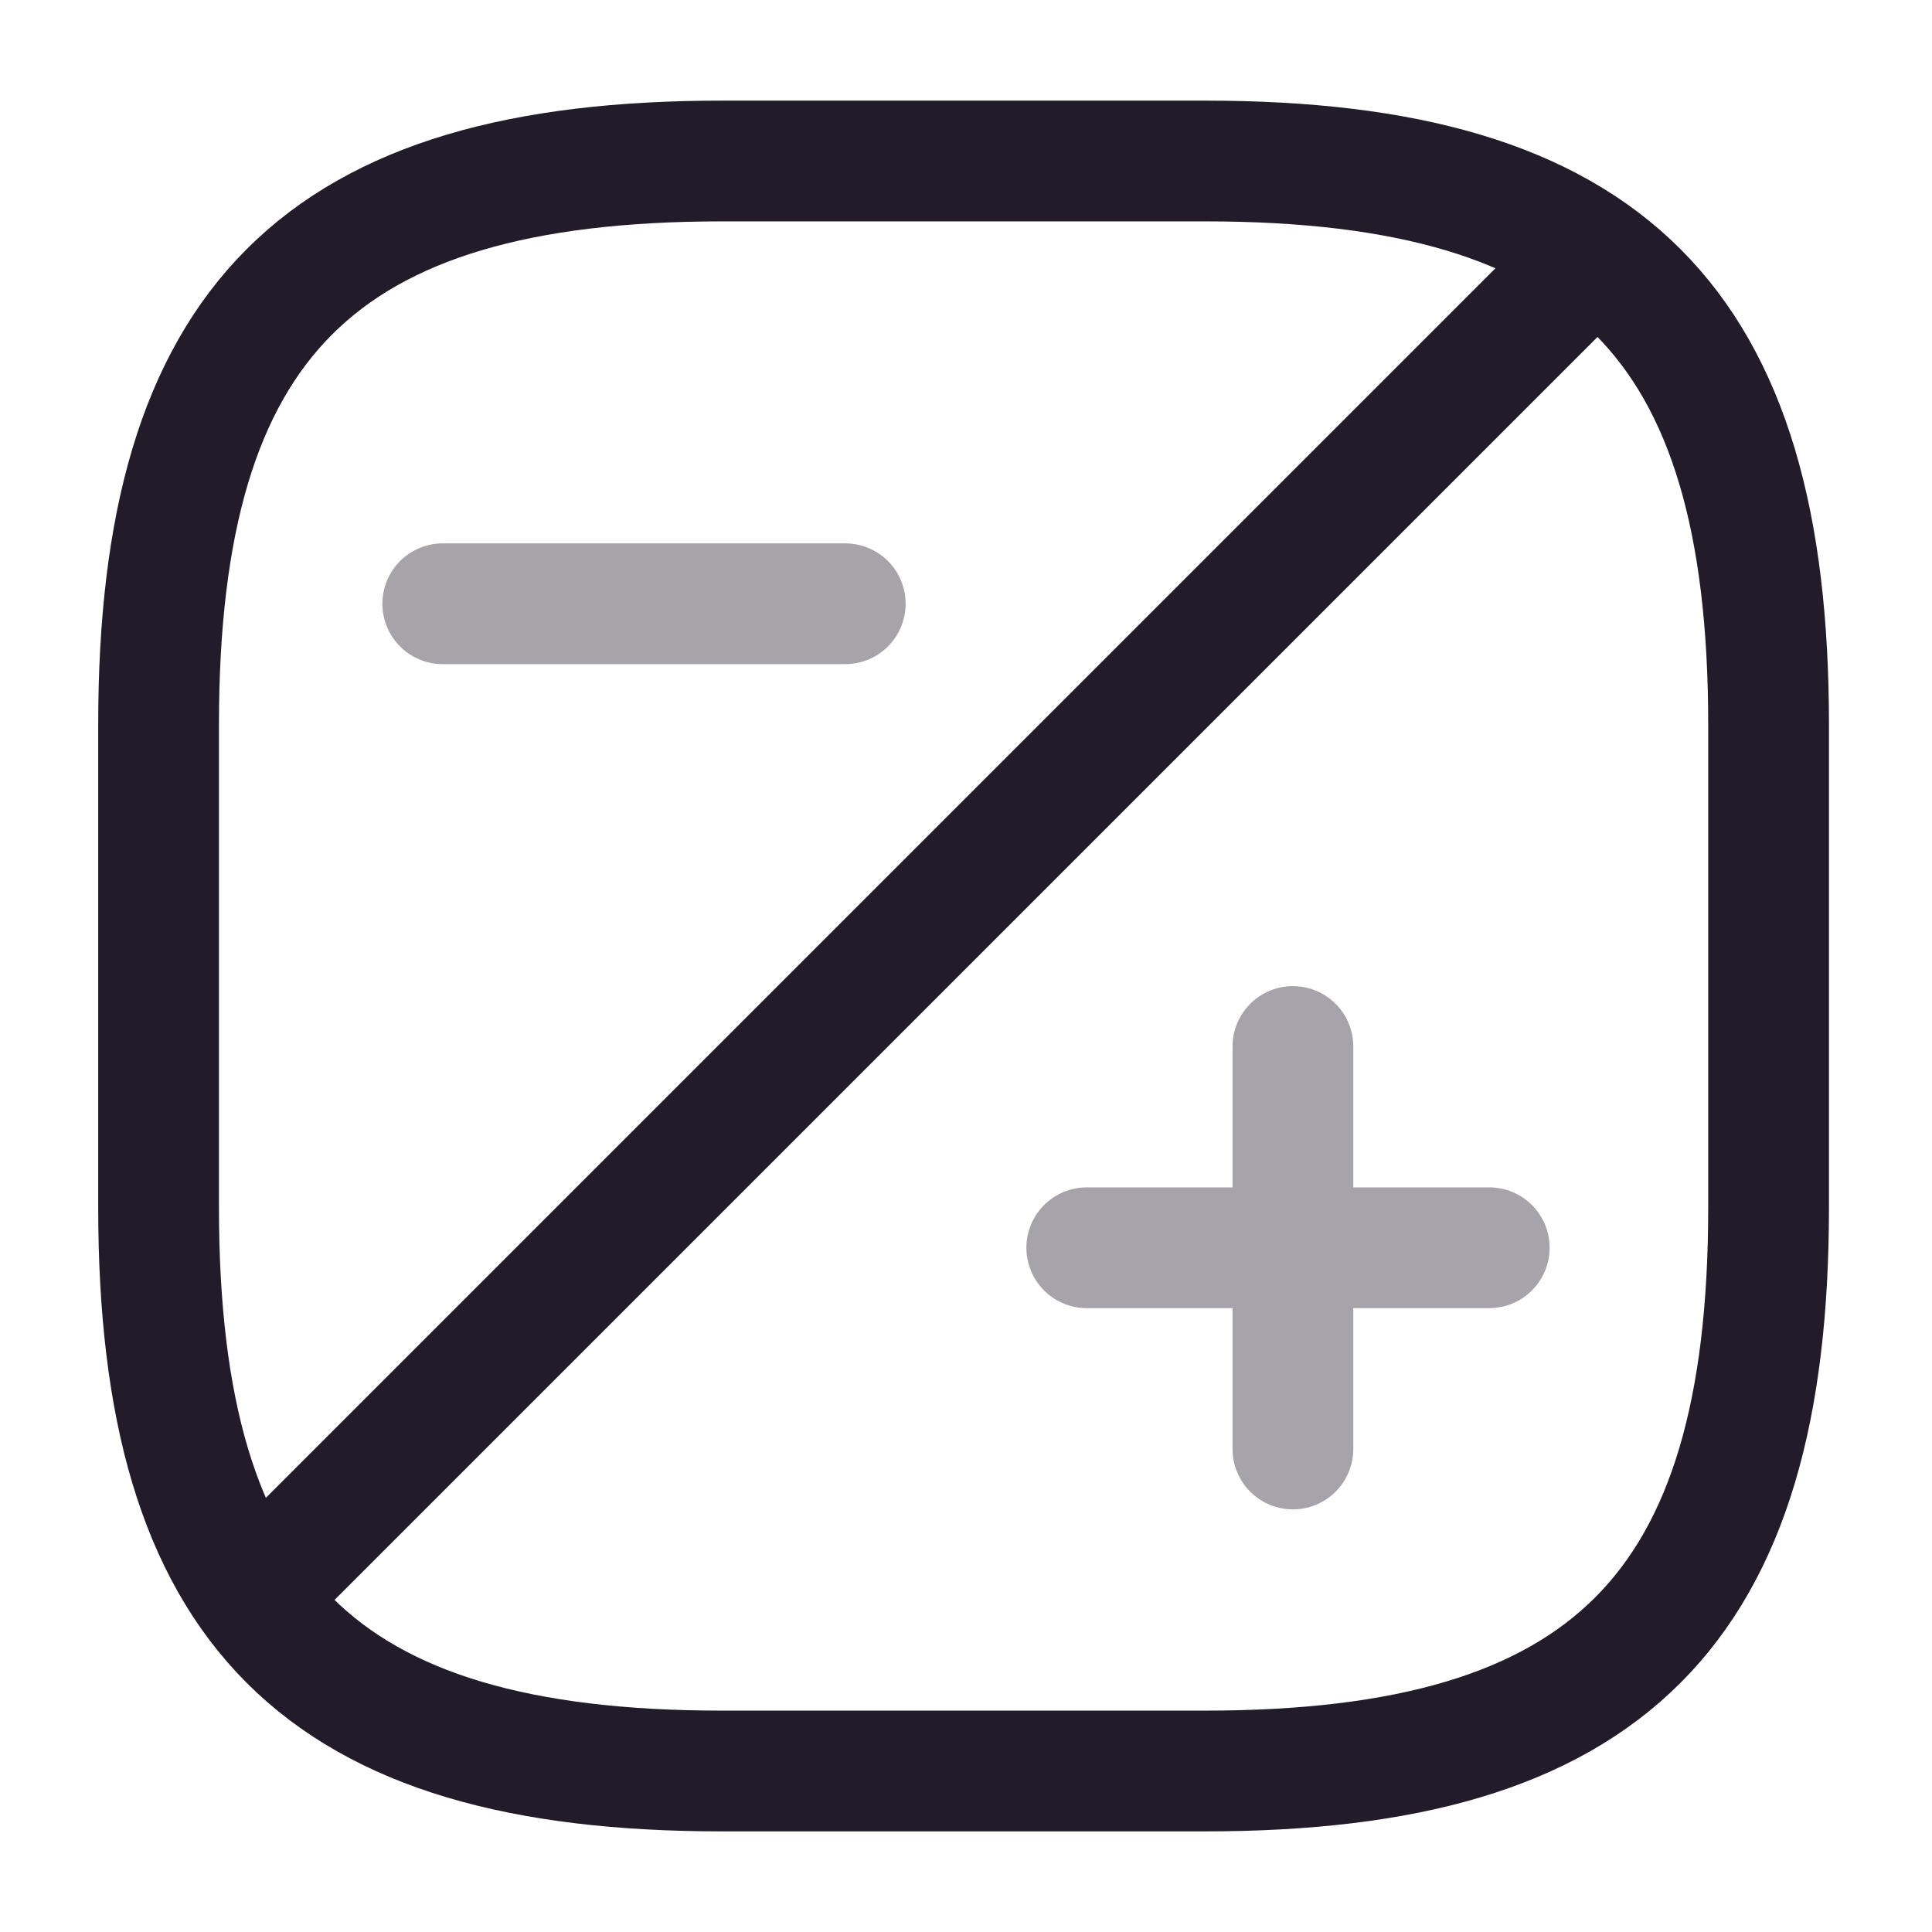 <svg width="24" height="24" viewBox="0 0 24 24" fill="none" xmlns="http://www.w3.org/2000/svg">
<path d="M21.97 15V9C21.97 4 19.97 2 14.97 2H8.97C3.97 2 1.97 4 1.97 9V15C1.97 20 3.97 22 8.97 22H14.97C19.97 22 21.97 20 21.97 15Z" stroke="#211B2A" stroke-width="1.5" stroke-linecap="round" stroke-linejoin="round"/>
<path d="M19.72 3.25L3.27 19.7" stroke="#211B2A" stroke-width="1.5" stroke-linecap="round" stroke-linejoin="round"/>
<g opacity="0.4">
<path d="M16.061 18V13" stroke="#211B2A" stroke-width="1.5" stroke-miterlimit="10" stroke-linecap="round" stroke-linejoin="round"/>
<path d="M18.5 15.5H13.5" stroke="#211B2A" stroke-width="1.5" stroke-miterlimit="10" stroke-linecap="round" stroke-linejoin="round"/>
</g>
<path opacity="0.4" d="M10.5 7.5H5.5" stroke="#211B2A" stroke-width="1.5" stroke-miterlimit="10" stroke-linecap="round" stroke-linejoin="round"/>
</svg>
